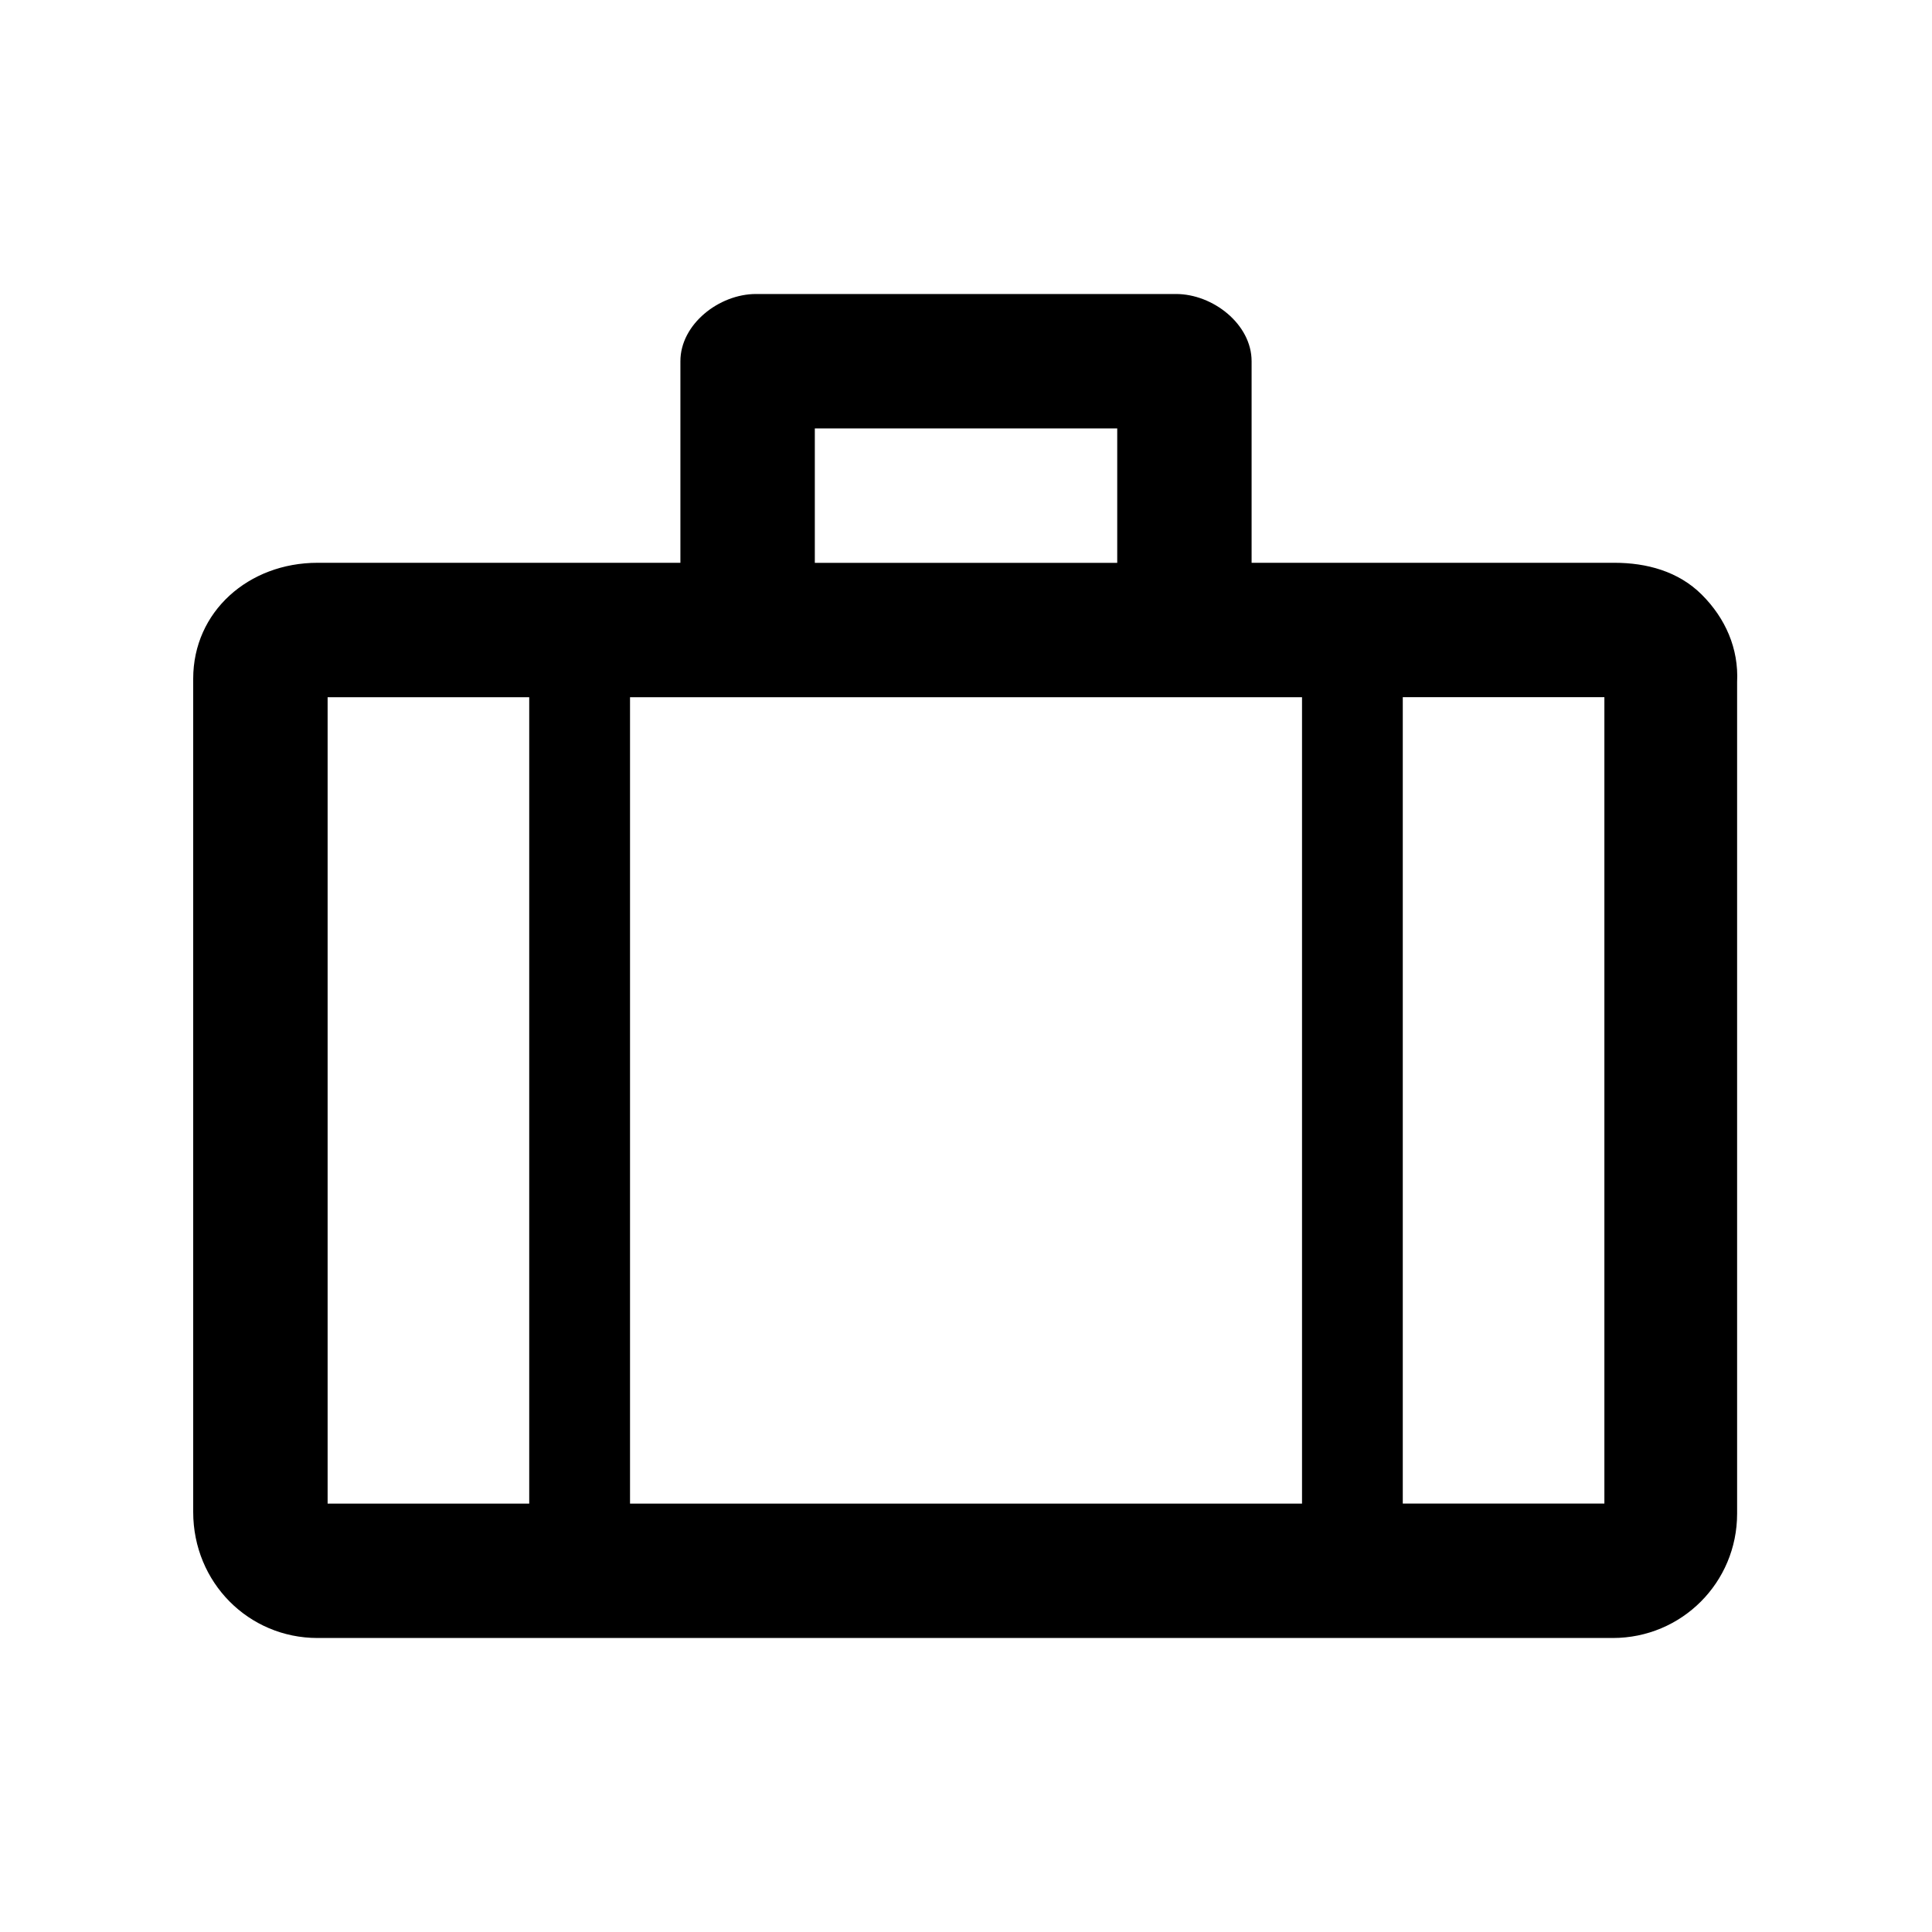 <!-- Generated by IcoMoon.io -->
<svg version="1.1" xmlns="http://www.w3.org/2000/svg" width="40" height="40" viewBox="0 0 40 40">
<title>di-suitcase</title>
<path d="M35.235 12.313c-0.487-0.487-1.148-0.661-1.809-0.661h-7.513v-4.174c0-0.765-0.8-1.391-1.565-1.391h-8.696c-0.765 0-1.565 0.626-1.565 1.391v4.174h-7.513c-1.426 0-2.574 1.009-2.574 2.4v17.252c0 1.461 1.148 2.609 2.574 2.609h26.817c1.426 0 2.574-1.148 2.574-2.574v-17.217c0.035-0.696-0.243-1.322-0.73-1.809zM26.957 14.435v16.696h-13.913v-16.696h13.913zM16.87 8.87h6.261v2.783h-6.261v-2.783zM6.783 14.435h4.174v16.696h-4.174v-16.696zM33.217 31.13h-4.174v-16.696h4.174v16.696z"></path>
</svg>
